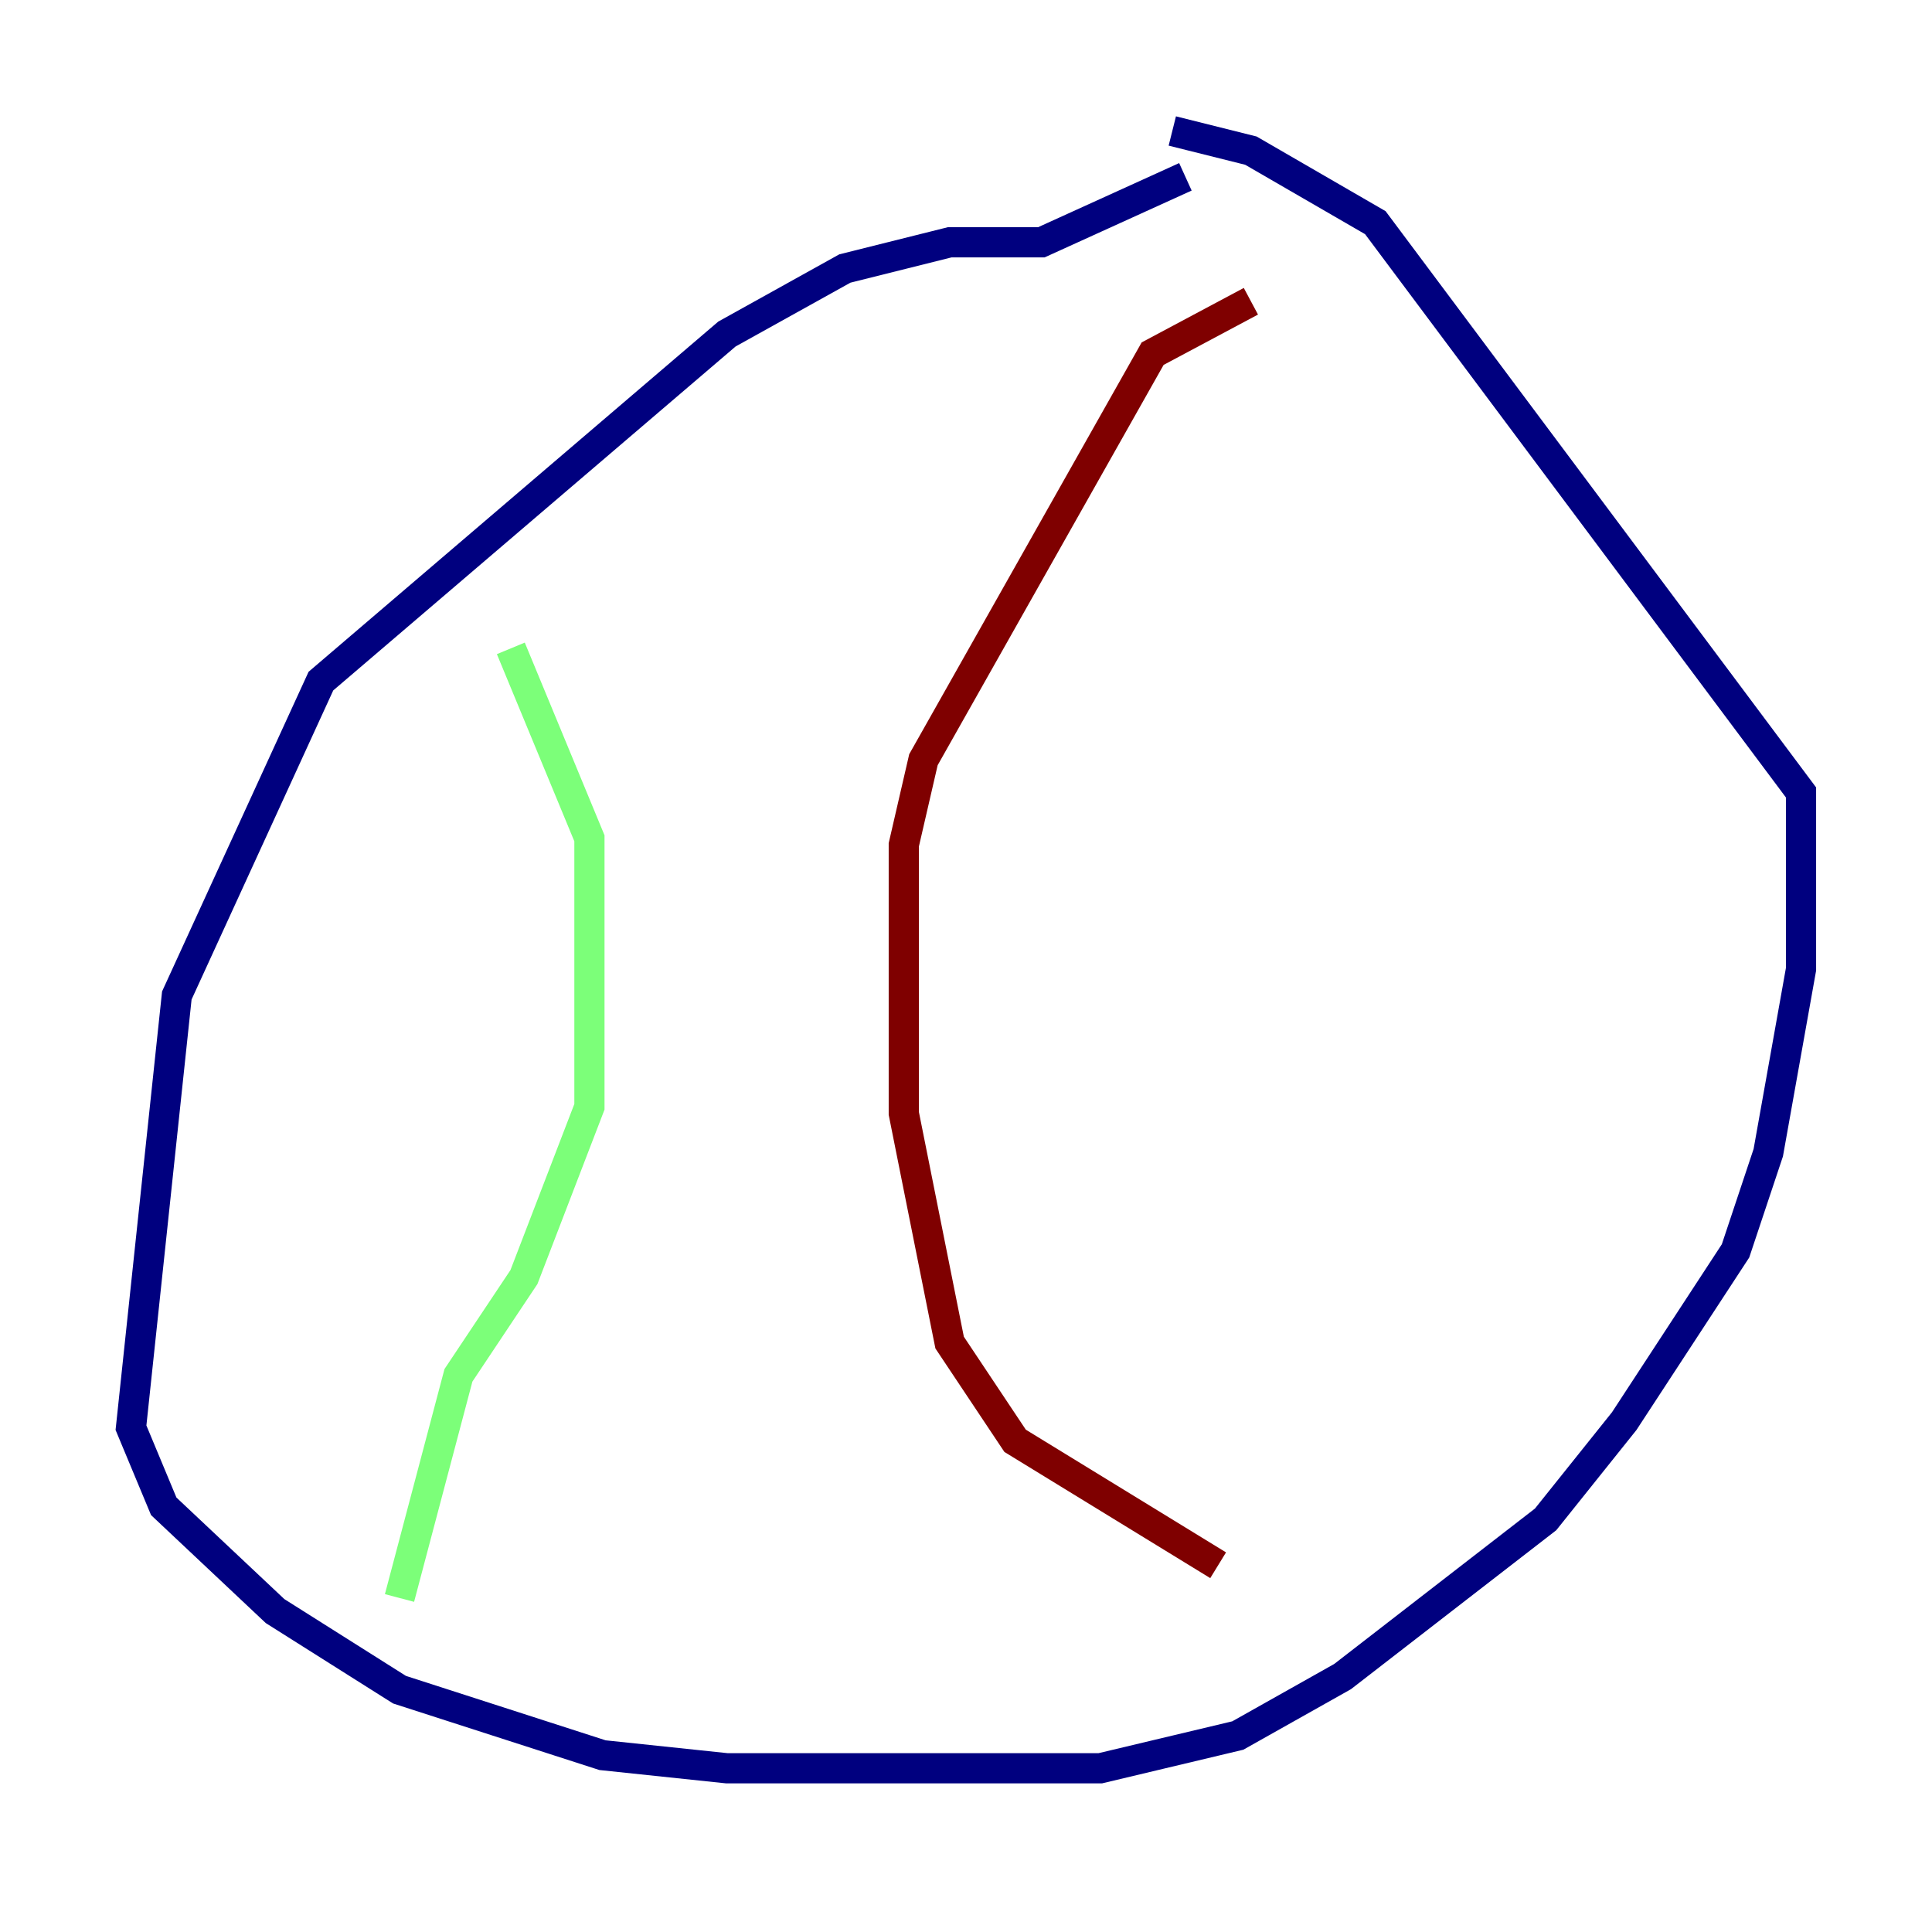 <?xml version="1.0" encoding="utf-8" ?>
<svg baseProfile="tiny" height="128" version="1.2" viewBox="0,0,128,128" width="128" xmlns="http://www.w3.org/2000/svg" xmlns:ev="http://www.w3.org/2001/xml-events" xmlns:xlink="http://www.w3.org/1999/xlink"><defs /><polyline fill="none" points="78.536,11.715 68.99,16.054 62.915,16.054 55.973,17.79 48.163,22.129 21.261,45.125 11.715,65.953 8.678,94.59 10.848,99.797 18.224,106.739 26.468,111.946 39.919,116.285 48.163,117.153 72.895,117.153 82.007,114.983 88.949,111.078 102.4,100.664 107.607,94.156 114.983,82.875 117.153,76.366 119.322,64.217 119.322,52.502 91.119,14.752 82.875,9.98 77.668,8.678" stroke="#00007f" stroke-width="2" /><polyline fill="none" points="33.844,42.956 39.051,55.539 39.051,73.329 34.712,84.61 30.373,91.119 26.468,105.871" stroke="#7cff79" stroke-width="2" /><polyline fill="none" points="82.875,19.959 76.366,23.43 61.18,50.332 59.878,55.973 59.878,73.763 62.915,88.949 67.254,95.458 80.705,103.702" stroke="#7f0000" stroke-width="2" /></svg>